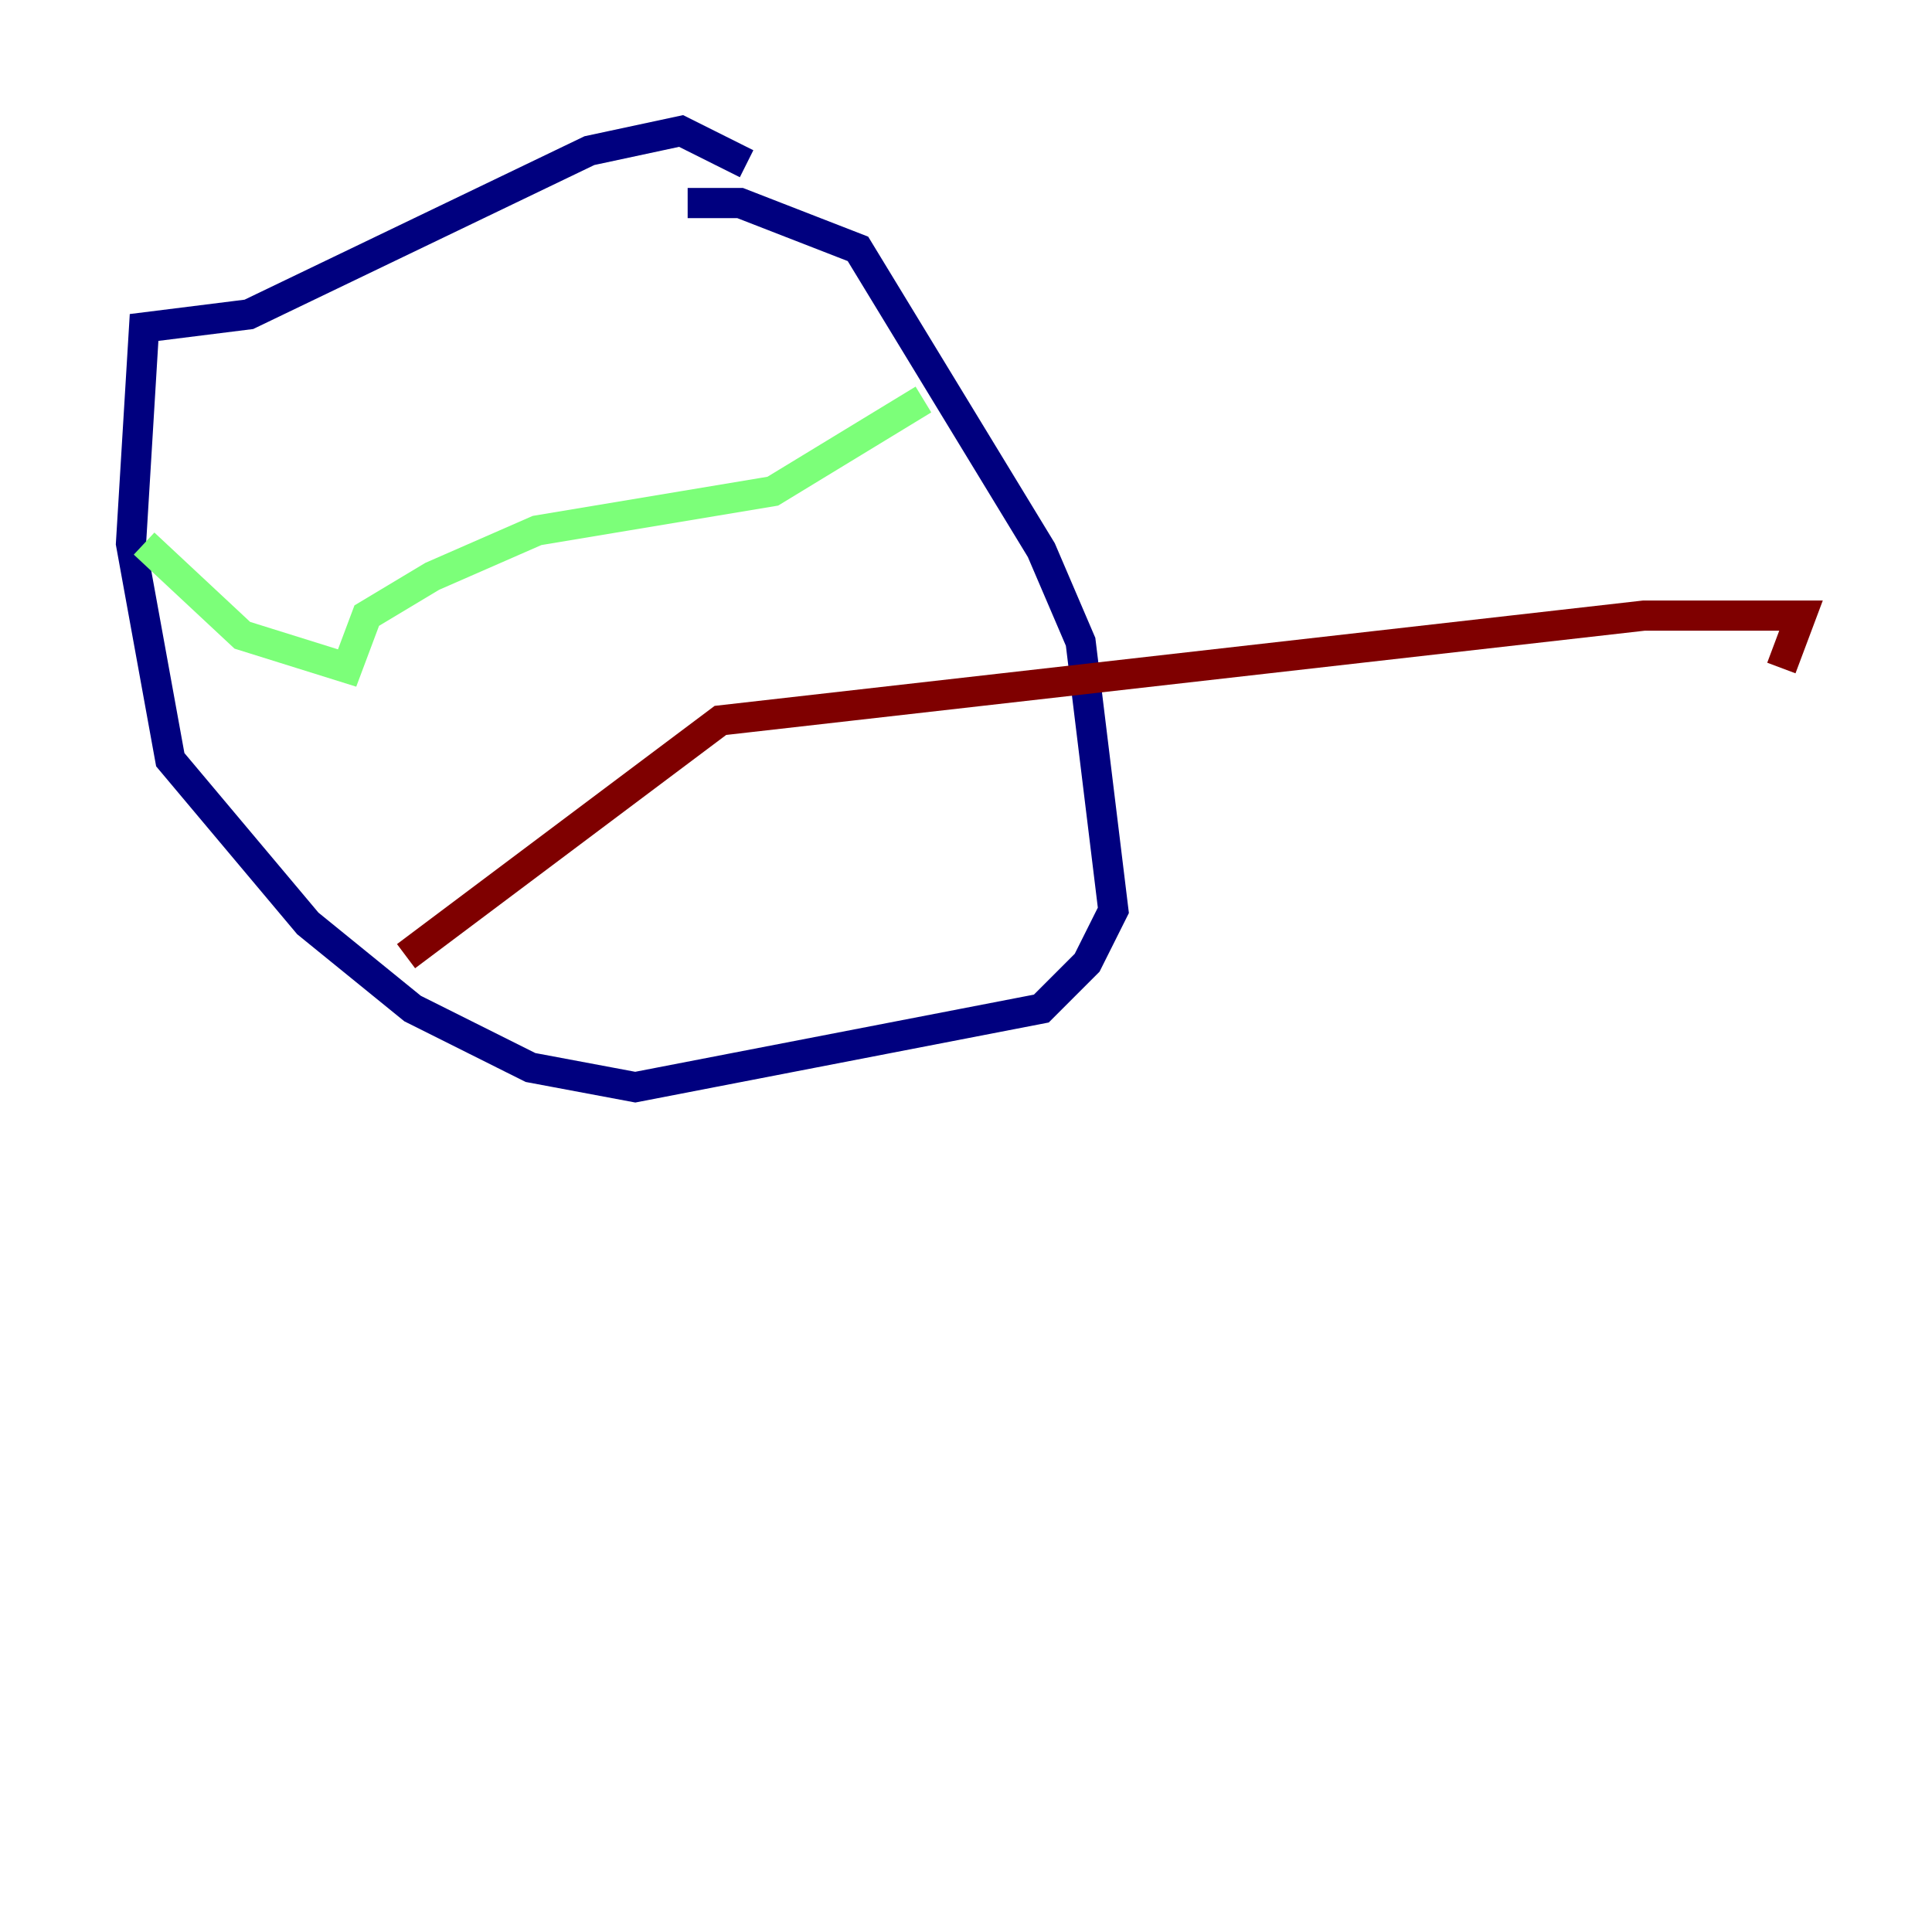 <?xml version="1.0" encoding="utf-8" ?>
<svg baseProfile="tiny" height="128" version="1.2" viewBox="0,0,128,128" width="128" xmlns="http://www.w3.org/2000/svg" xmlns:ev="http://www.w3.org/2001/xml-events" xmlns:xlink="http://www.w3.org/1999/xlink"><defs /><polyline fill="none" points="45.559,13.451 49.031,13.451 56.841,16.488 68.99,36.447 71.593,42.522 73.763,60.312 72.027,63.783 68.99,66.82 42.088,72.027 35.146,70.725 27.336,66.82 20.393,61.18 11.281,50.332 8.678,36.014 9.546,21.695 16.488,20.827 39.051,9.98 45.125,8.678 49.464,10.848" stroke="#00007f" stroke-width="2" /><polyline fill="none" points="9.546,36.014 16.054,42.088 22.997,44.258 24.298,40.786 28.637,38.183 35.58,35.146 51.2,32.542 61.18,26.468" stroke="#7cff79" stroke-width="2" /><polyline fill="none" points="26.902,63.349 47.729,47.729 108.909,40.786 119.322,40.786 118.02,44.258" stroke="#7f0000" stroke-width="2" /></svg>